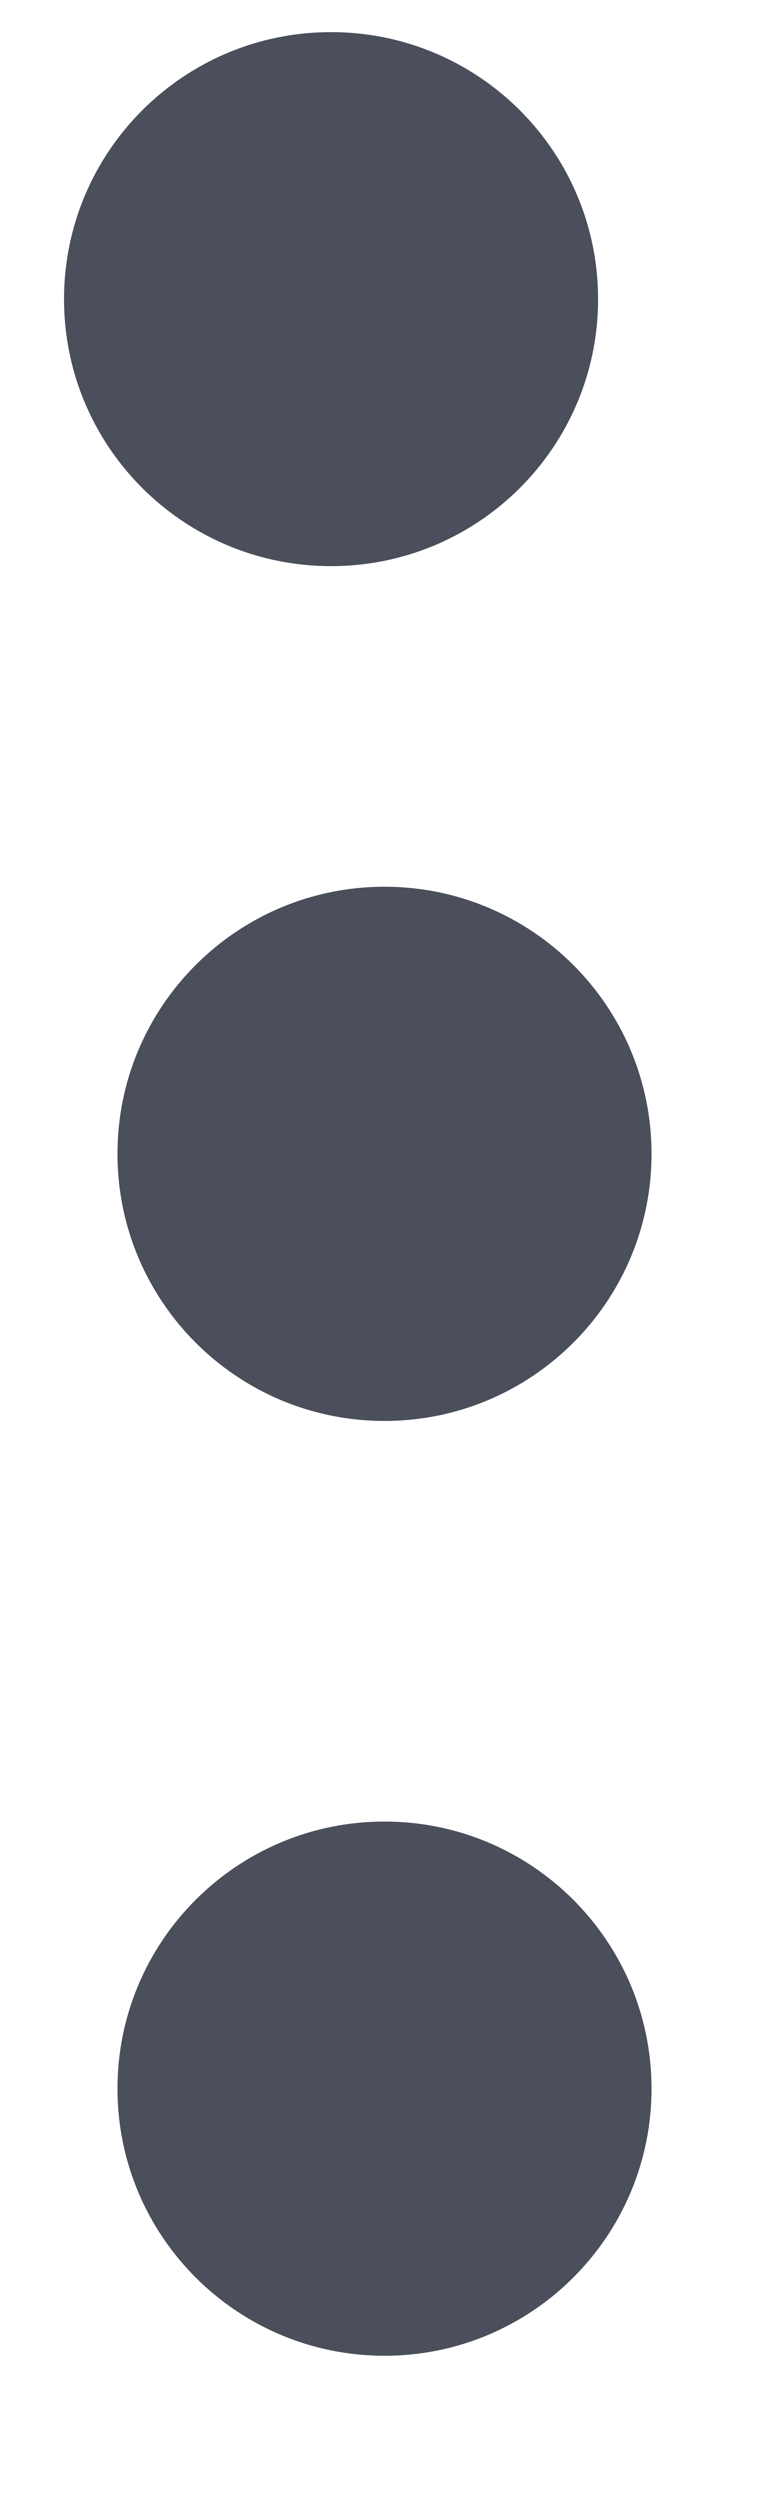 <svg width="4" height="13" viewBox="0 0 4 13" fill="none" xmlns="http://www.w3.org/2000/svg">
<path fill-rule="evenodd" clip-rule="evenodd" d="M0.333 1.556C0.333 0.788 0.955 0.167 1.722 0.167C2.489 0.167 3.111 0.788 3.111 1.556C3.111 2.323 2.489 2.944 1.722 2.944C0.955 2.944 0.333 2.323 0.333 1.556ZM0.611 6C0.611 5.233 1.233 4.611 2 4.611C2.767 4.611 3.389 5.233 3.389 6C3.389 6.767 2.767 7.389 2 7.389C1.233 7.389 0.611 6.767 0.611 6ZM2 9.472C1.233 9.472 0.611 10.094 0.611 10.861C0.611 11.628 1.233 12.25 2 12.25C2.767 12.25 3.389 11.628 3.389 10.861C3.389 10.094 2.767 9.472 2 9.472Z" fill="#1D2433" fill-opacity="0.8"/>
</svg>
